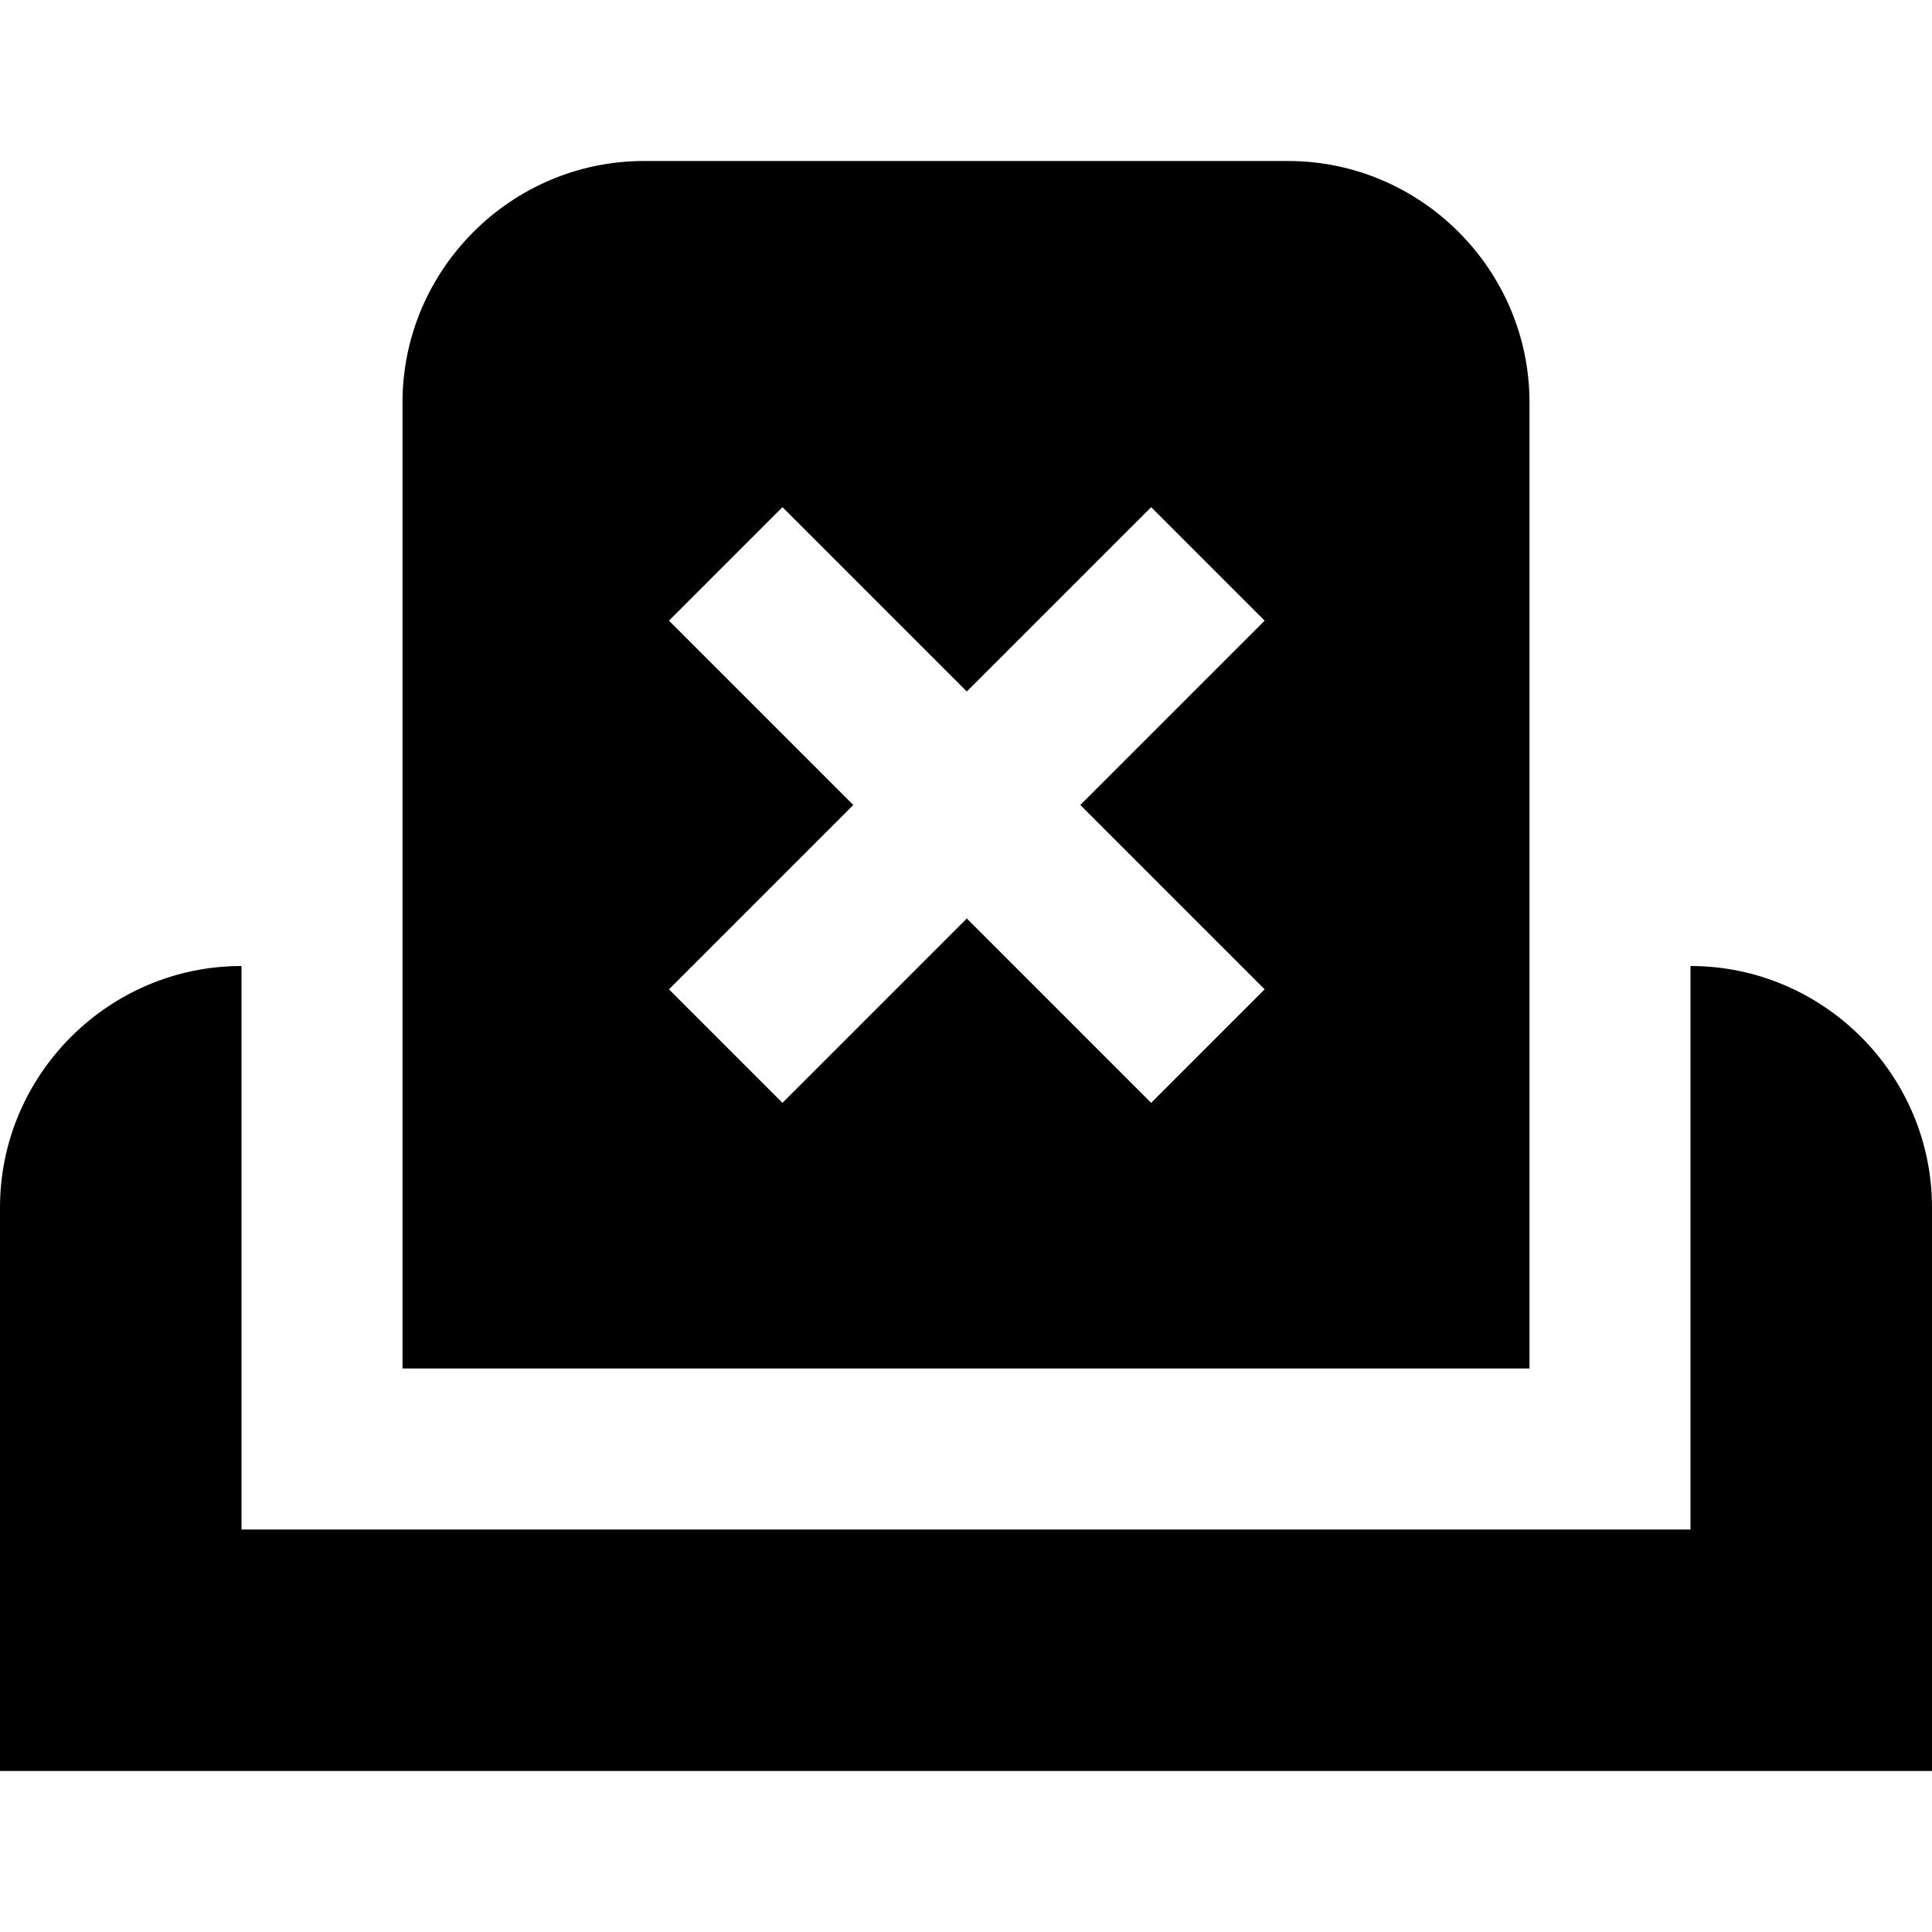 <?xml version="1.0" encoding="UTF-8"?>
<svg xmlns="http://www.w3.org/2000/svg" id="Layer_1" data-name="Layer 1" viewBox="0 0 24 24" width="100%" height="100%"><path d="M16,2H8c-1.65,0-3,1.35-3,3v12h14V5c0-1.65-1.35-3-3-3Zm-.29,10.29l-1.41,1.41-2.29-2.29-2.29,2.29-1.41-1.41,2.29-2.29-2.29-2.29,1.41-1.41,2.29,2.29,2.29-2.29,1.41,1.41-2.29,2.29,2.29,2.29Zm8.29,2.71v7H0v-7c0-1.65,1.35-3,3-3v7H21v-7c1.65,0,3,1.35,3,3Z"/></svg>

